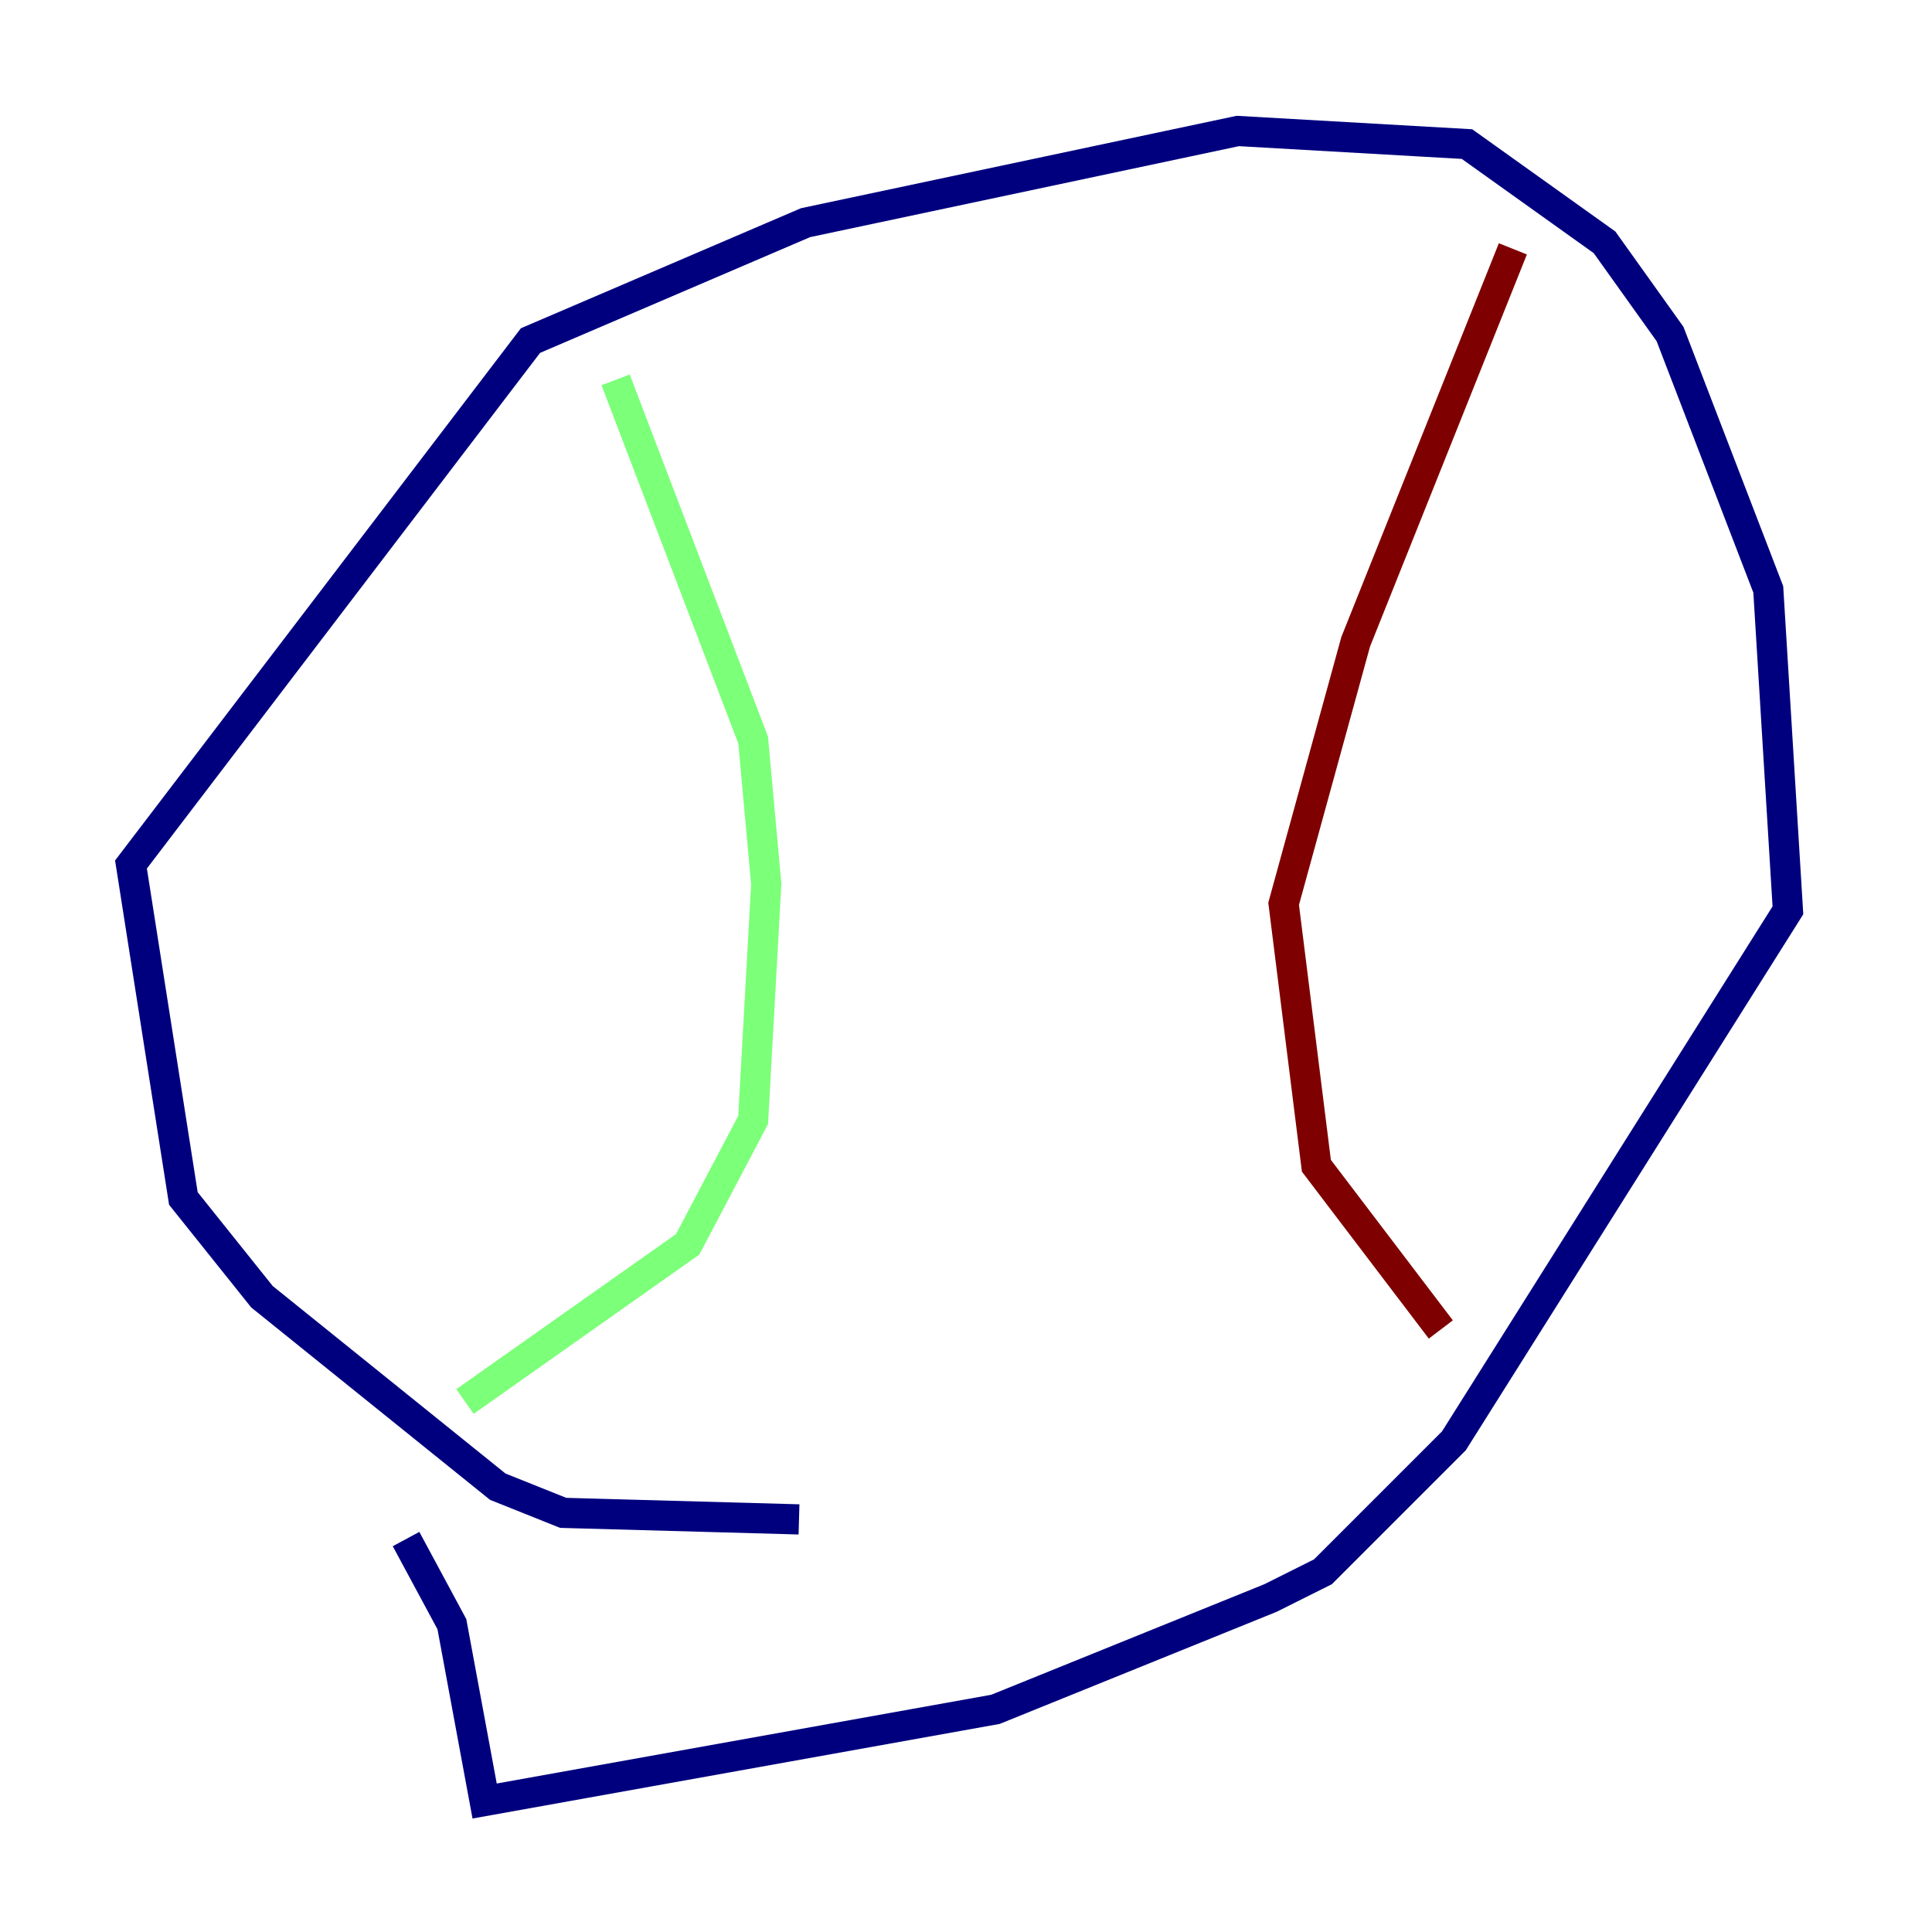 <?xml version="1.0" encoding="utf-8" ?>
<svg baseProfile="tiny" height="128" version="1.2" viewBox="0,0,128,128" width="128" xmlns="http://www.w3.org/2000/svg" xmlns:ev="http://www.w3.org/2001/xml-events" xmlns:xlink="http://www.w3.org/1999/xlink"><defs /><polyline fill="none" points="52.936,100.664 37.315,100.231 32.976,98.495 17.356,85.912 12.149,79.403 8.678,57.275 35.146,22.563 53.37,14.752 82.007,8.678 97.193,9.546 106.305,16.054 110.644,22.129 117.153,39.051 118.454,60.312 96.325,95.458 87.647,104.136 84.176,105.871 65.953,113.248 32.108,119.322 29.939,107.607 26.902,101.966" stroke="#00007f" stroke-width="2" /><polyline fill="none" points="40.786,25.166 49.898,49.031 50.766,58.576 49.898,74.197 45.559,82.441 30.807,92.854" stroke="#7cff79" stroke-width="2" /><polyline fill="none" points="100.231,16.488 89.817,42.522 85.044,59.878 87.214,77.234 95.458,88.081" stroke="#7f0000" stroke-width="2" /></svg>